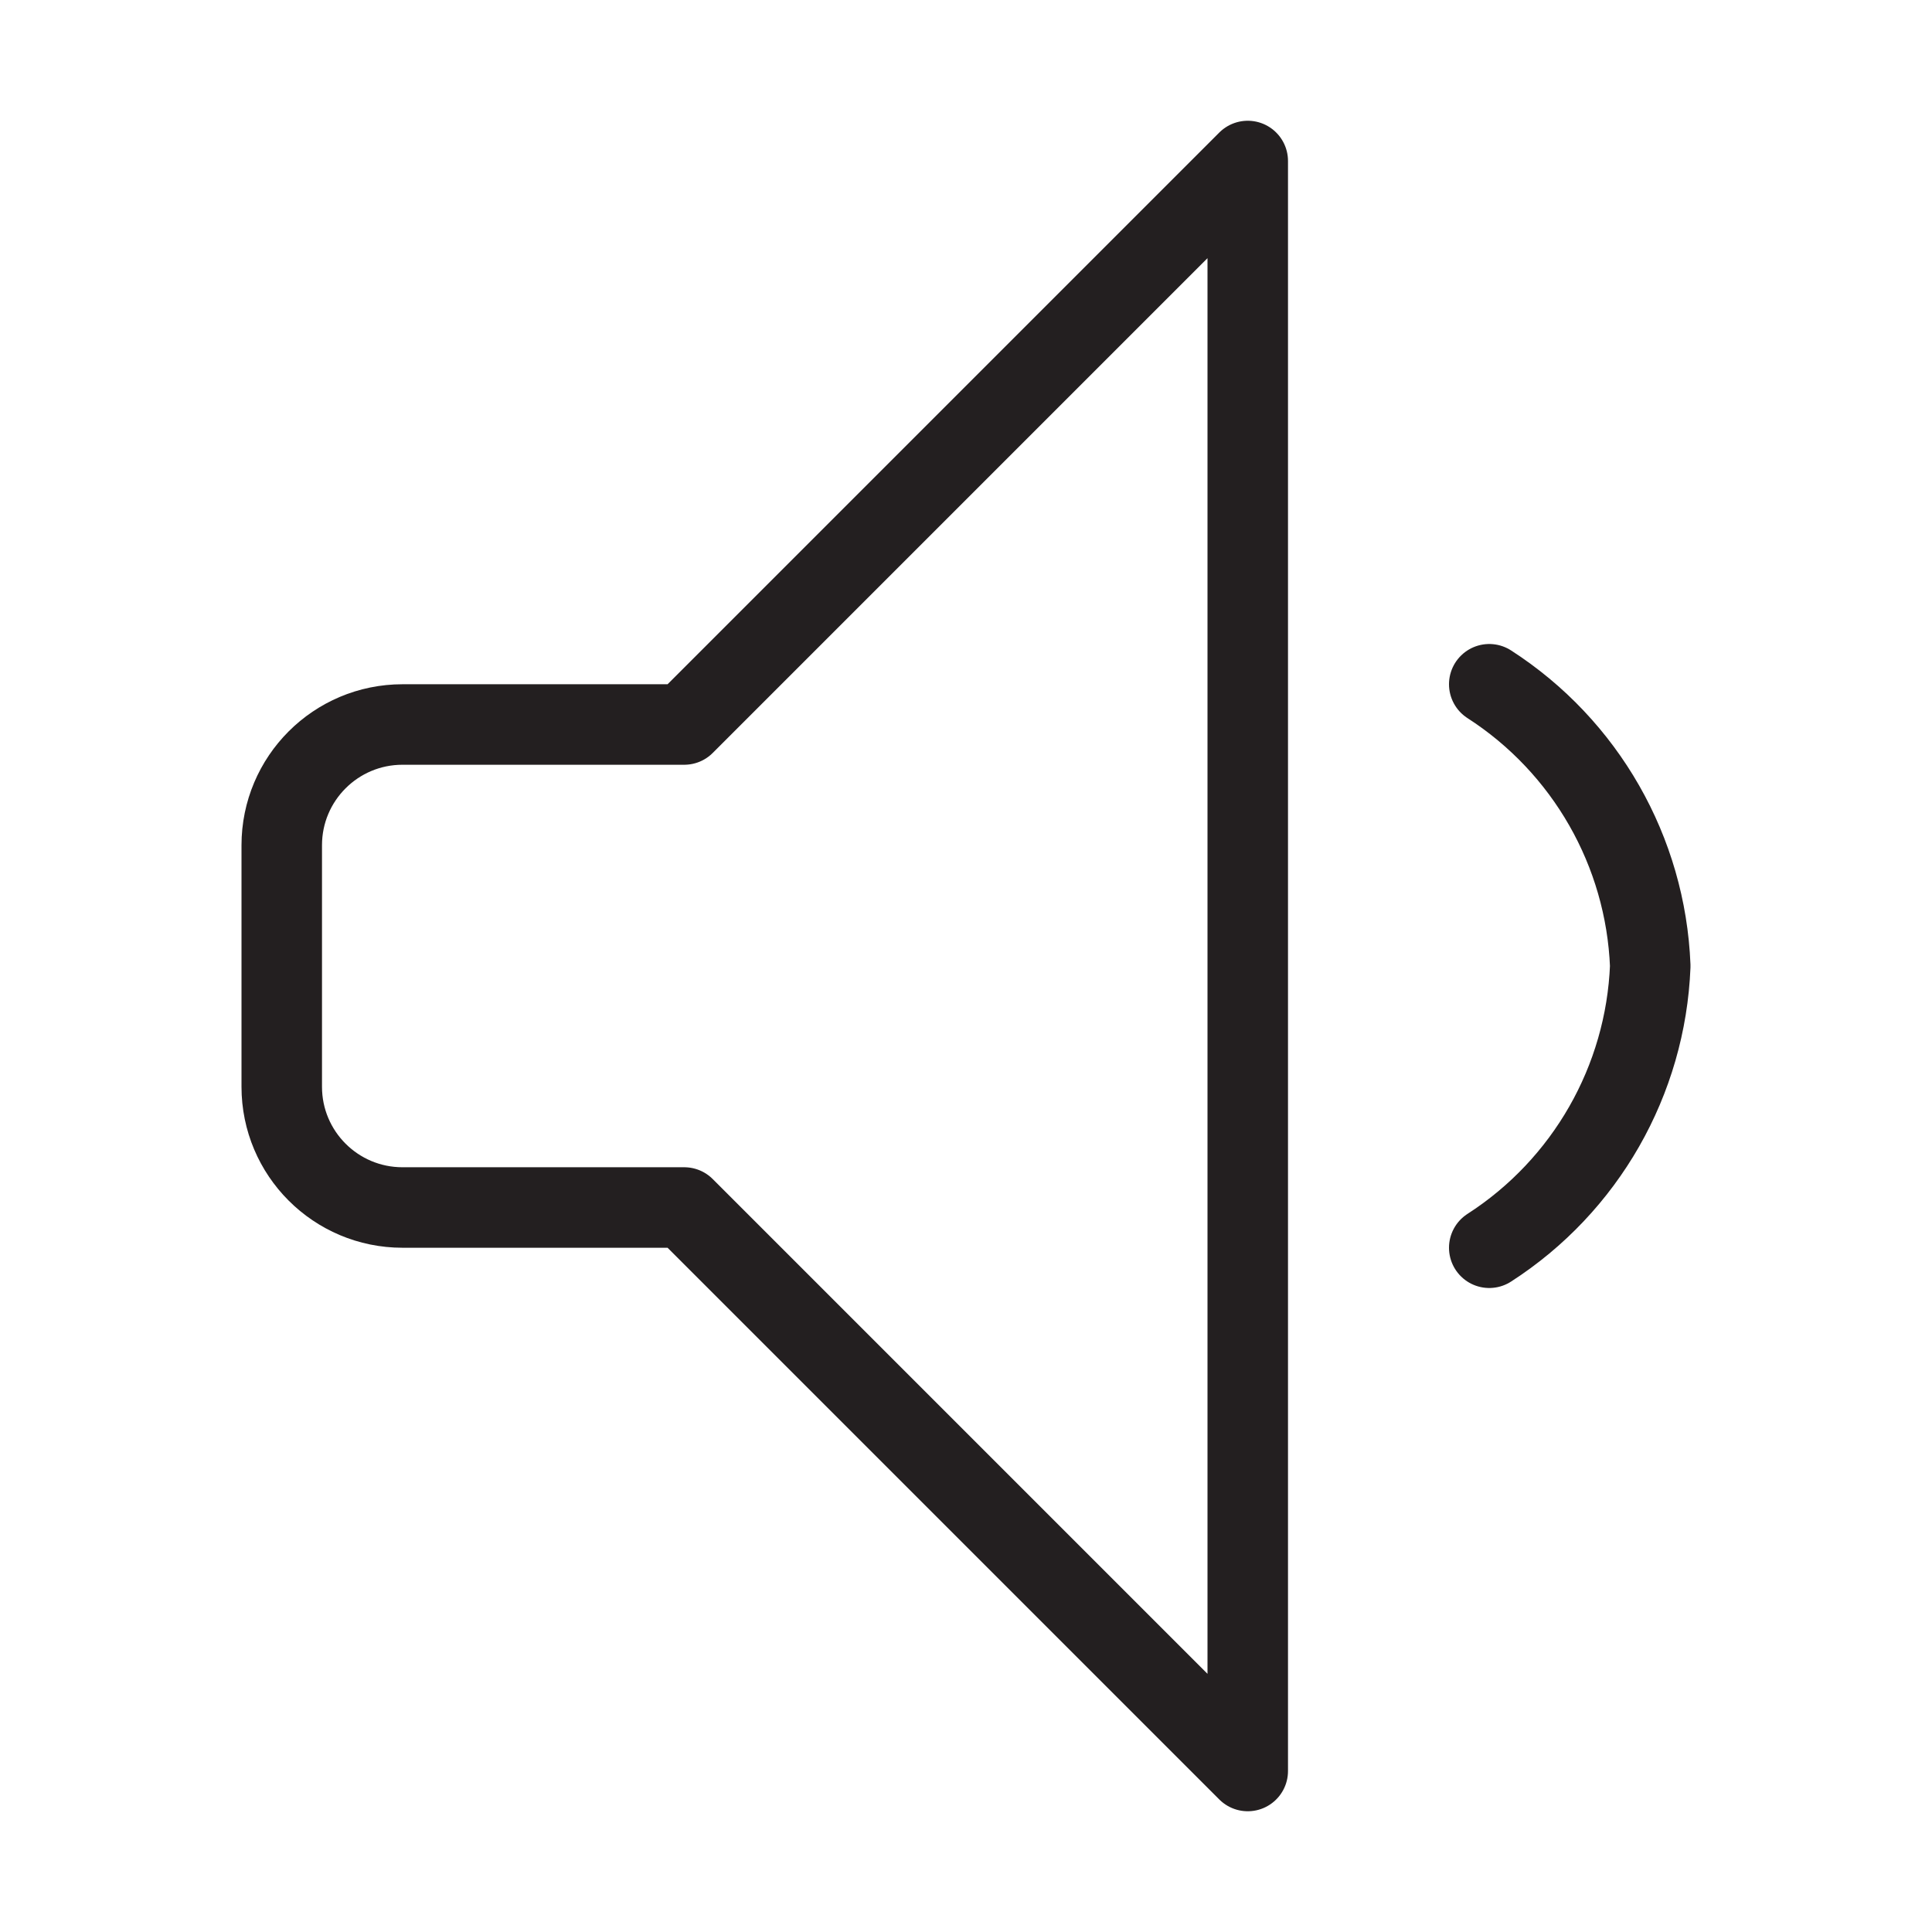 <svg version="1.1" viewBox="0 0 48 48" xmlns="http://www.w3.org/2000/svg" xmlns:xlink="http://www.w3.org/1999/xlink" overflow="hidden"><defs></defs><g id="icons"><path d=" M 17 18 L 10 18 C 8.343 18 7 19.343 7 21 L 7 27 C 7 28.657 8.343 30 10 30 L 17 30 L 31 44 L 31 4 Z" stroke="#231F20" stroke-width="2" stroke-linecap="round" stroke-linejoin="round" fill="none"/><path d=" M 37 17 C 39.394 18.542 40.887 21.154 41 24 C 40.887 26.846 39.394 29.458 37 31" stroke="#231F20" stroke-width="2" stroke-linecap="round" stroke-linejoin="round" fill="none"/></g></svg>